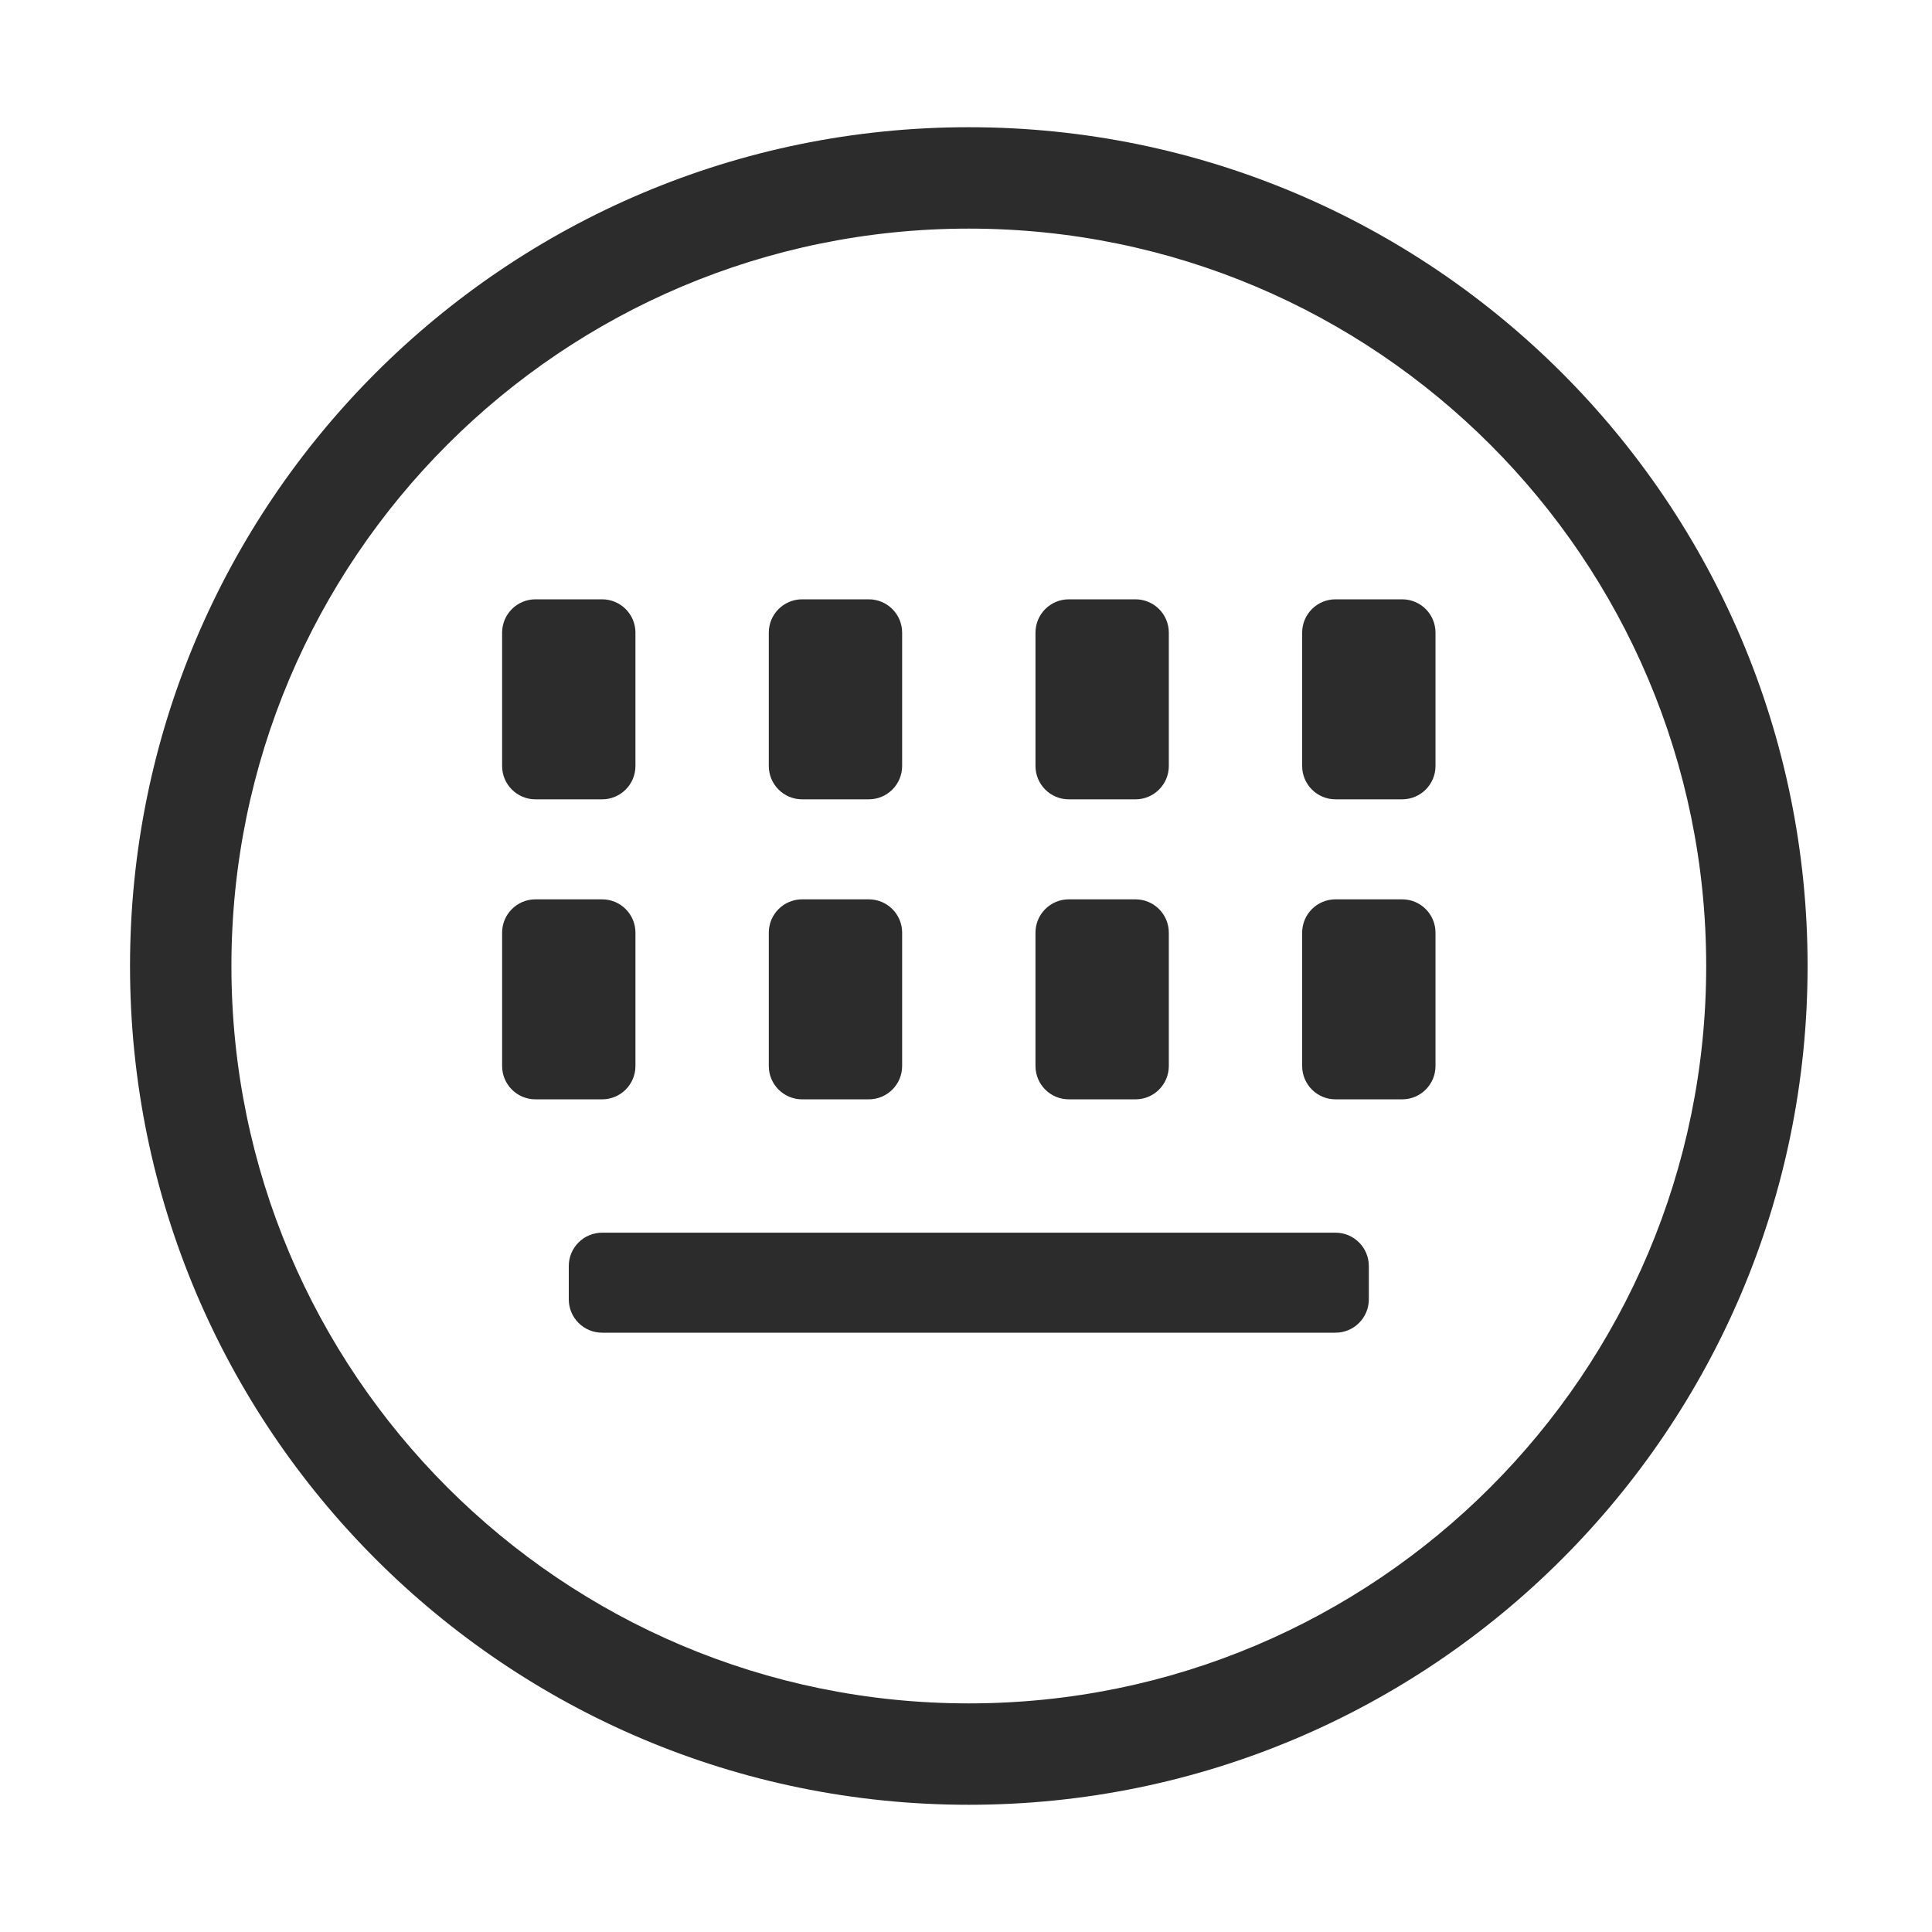 <?xml version="1.0" standalone="no"?><!DOCTYPE svg PUBLIC "-//W3C//DTD SVG 1.1//EN" "http://www.w3.org/Graphics/SVG/1.1/DTD/svg11.dtd"><svg t="1572942077712" class="icon" viewBox="0 0 1024 1024" version="1.1" xmlns="http://www.w3.org/2000/svg" p-id="11029" xmlns:xlink="http://www.w3.org/1999/xlink" width="200" height="200"><defs><style type="text/css"></style></defs><path d="M513.489 67.428c-245.531 0-444.574 199.044-444.574 444.575s199.043 444.569 444.574 444.569 444.57-199.038 444.57-444.569S759.02 67.428 513.489 67.428zM513.489 902.83c-215.853 0-390.832-174.975-390.832-390.828 0-215.854 174.979-390.833 390.832-390.833 215.854 0 390.829 174.979 390.829 390.833C904.318 727.855 729.343 902.83 513.489 902.83z" p-id="11030" fill="#2c2c2c"></path><path d="M425.146 423.659l35.336 0c9.754 0 17.671-7.916 17.671-17.67l0-70.674c0-9.75-7.917-17.665-17.671-17.665l-35.336 0c-9.754 0-17.671 7.916-17.671 17.665l0 70.674C407.475 415.743 415.392 423.659 425.146 423.659z" p-id="11031" fill="#2c2c2c"></path><path d="M425.146 582.676l35.336 0c9.754 0 17.671-7.916 17.671-17.67L478.153 494.332c0-9.754-7.917-17.665-17.671-17.665l-35.336 0c-9.754 0-17.671 7.911-17.671 17.665l0 70.674C407.475 574.759 415.392 582.676 425.146 582.676z" p-id="11032" fill="#2c2c2c"></path><path d="M566.491 423.659l35.337 0c9.754 0 17.67-7.916 17.67-17.67l0-70.674c0-9.75-7.916-17.665-17.67-17.665l-35.337 0c-9.75 0-17.665 7.916-17.665 17.665l0 70.674C548.826 415.743 556.742 423.659 566.491 423.659z" p-id="11033" fill="#2c2c2c"></path><path d="M566.491 582.676l35.337 0c9.754 0 17.67-7.916 17.67-17.67L619.498 494.332c0-9.754-7.916-17.665-17.67-17.665l-35.337 0c-9.75 0-17.665 7.911-17.665 17.665l0 70.674C548.826 574.759 556.742 582.676 566.491 582.676z" p-id="11034" fill="#2c2c2c"></path><path d="M283.8 423.659l35.336 0c9.751 0 17.666-7.916 17.666-17.67l0-70.674c0-9.75-7.916-17.665-17.666-17.665l-35.336 0c-9.754 0-17.671 7.916-17.671 17.665l0 70.674C266.129 415.743 274.045 423.659 283.8 423.659z" p-id="11035" fill="#2c2c2c"></path><path d="M743.179 317.65l-35.337 0c-9.754 0-17.67 7.916-17.67 17.665l0 70.674c0 9.754 7.916 17.67 17.67 17.67l35.337 0c9.754 0 17.665-7.916 17.665-17.67l0-70.674C760.845 325.565 752.933 317.65 743.179 317.65z" p-id="11036" fill="#2c2c2c"></path><path d="M336.803 565.005 336.803 494.332c0-9.754-7.916-17.665-17.666-17.665l-35.336 0c-9.754 0-17.671 7.911-17.671 17.665l0 70.674c0 9.754 7.917 17.67 17.671 17.67l35.336 0C328.887 582.676 336.803 574.759 336.803 565.005z" p-id="11037" fill="#2c2c2c"></path><path d="M743.179 476.666l-35.337 0c-9.754 0-17.67 7.911-17.67 17.665l0 70.674c0 9.754 7.916 17.67 17.67 17.67l35.337 0c9.754 0 17.665-7.916 17.665-17.67L760.845 494.332C760.845 484.577 752.933 476.666 743.179 476.666z" p-id="11038" fill="#2c2c2c"></path><path d="M707.842 653.349 319.135 653.349c-9.754 0-17.67 7.916-17.67 17.67l0 17.665c0 9.754 7.916 17.671 17.67 17.671l388.707 0c9.75 0 17.666-7.917 17.666-17.671l0-17.665C725.509 661.265 717.592 653.349 707.842 653.349z" p-id="11039" fill="#2c2c2c"></path></svg>